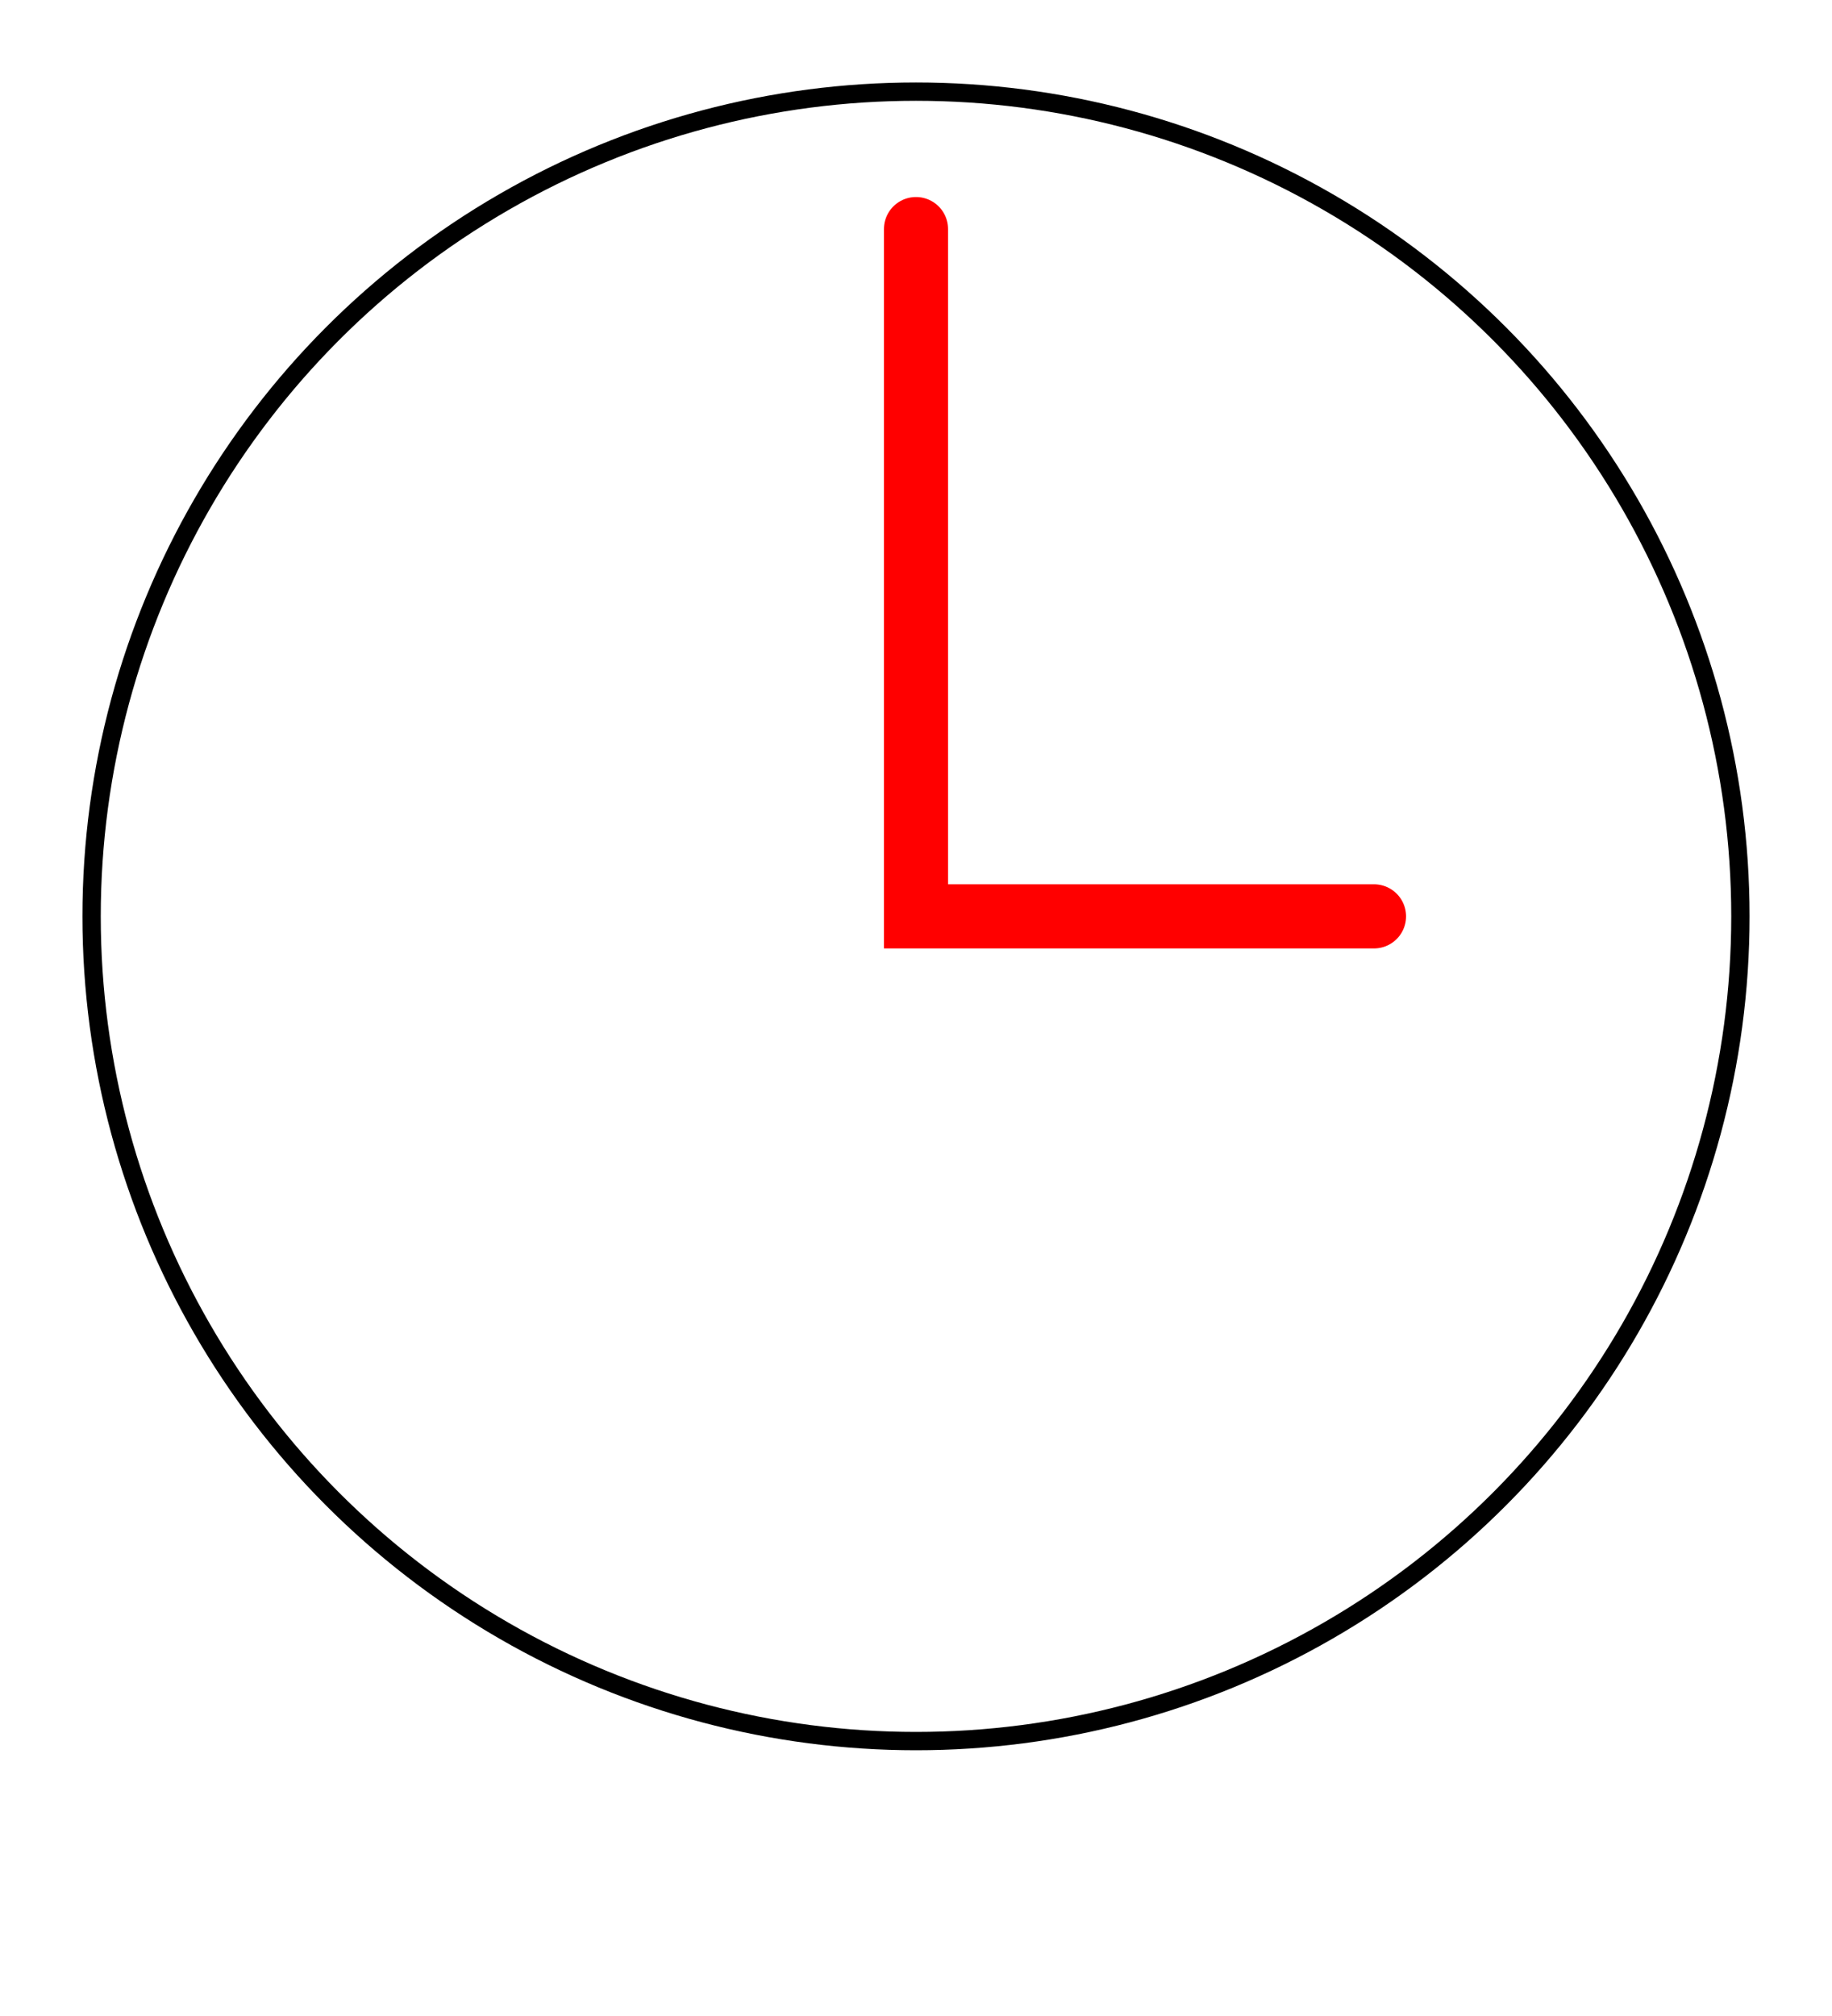 <svg xmlns="http://www.w3.org/2000/svg"
     xmlns:xlink="http://www.w3.org/1999/xlink"
     width="100%" height="100%" viewBox="0 0 200 220">

  <title>Clock: bad example</title>
  <!-- THIS IS A BAD EXAMPLE – DO NOT COPY OR REUSE -->

  <style type="text/css">
    .clock {
      fill: none;
      stroke: black;
      stroke-linecap: round;
    }

    #clockface {
      stroke-width: 2px;
    }
    
    .hands {
      stroke: red;
      stroke-width: 7px;
    }
  </style>

  <circle id="clockface" class="clock" cx="100" cy="100" r="90" />

  <path id="hands" class="clock hands" d="M100,25 L100,100 L150,100" />  

</svg>